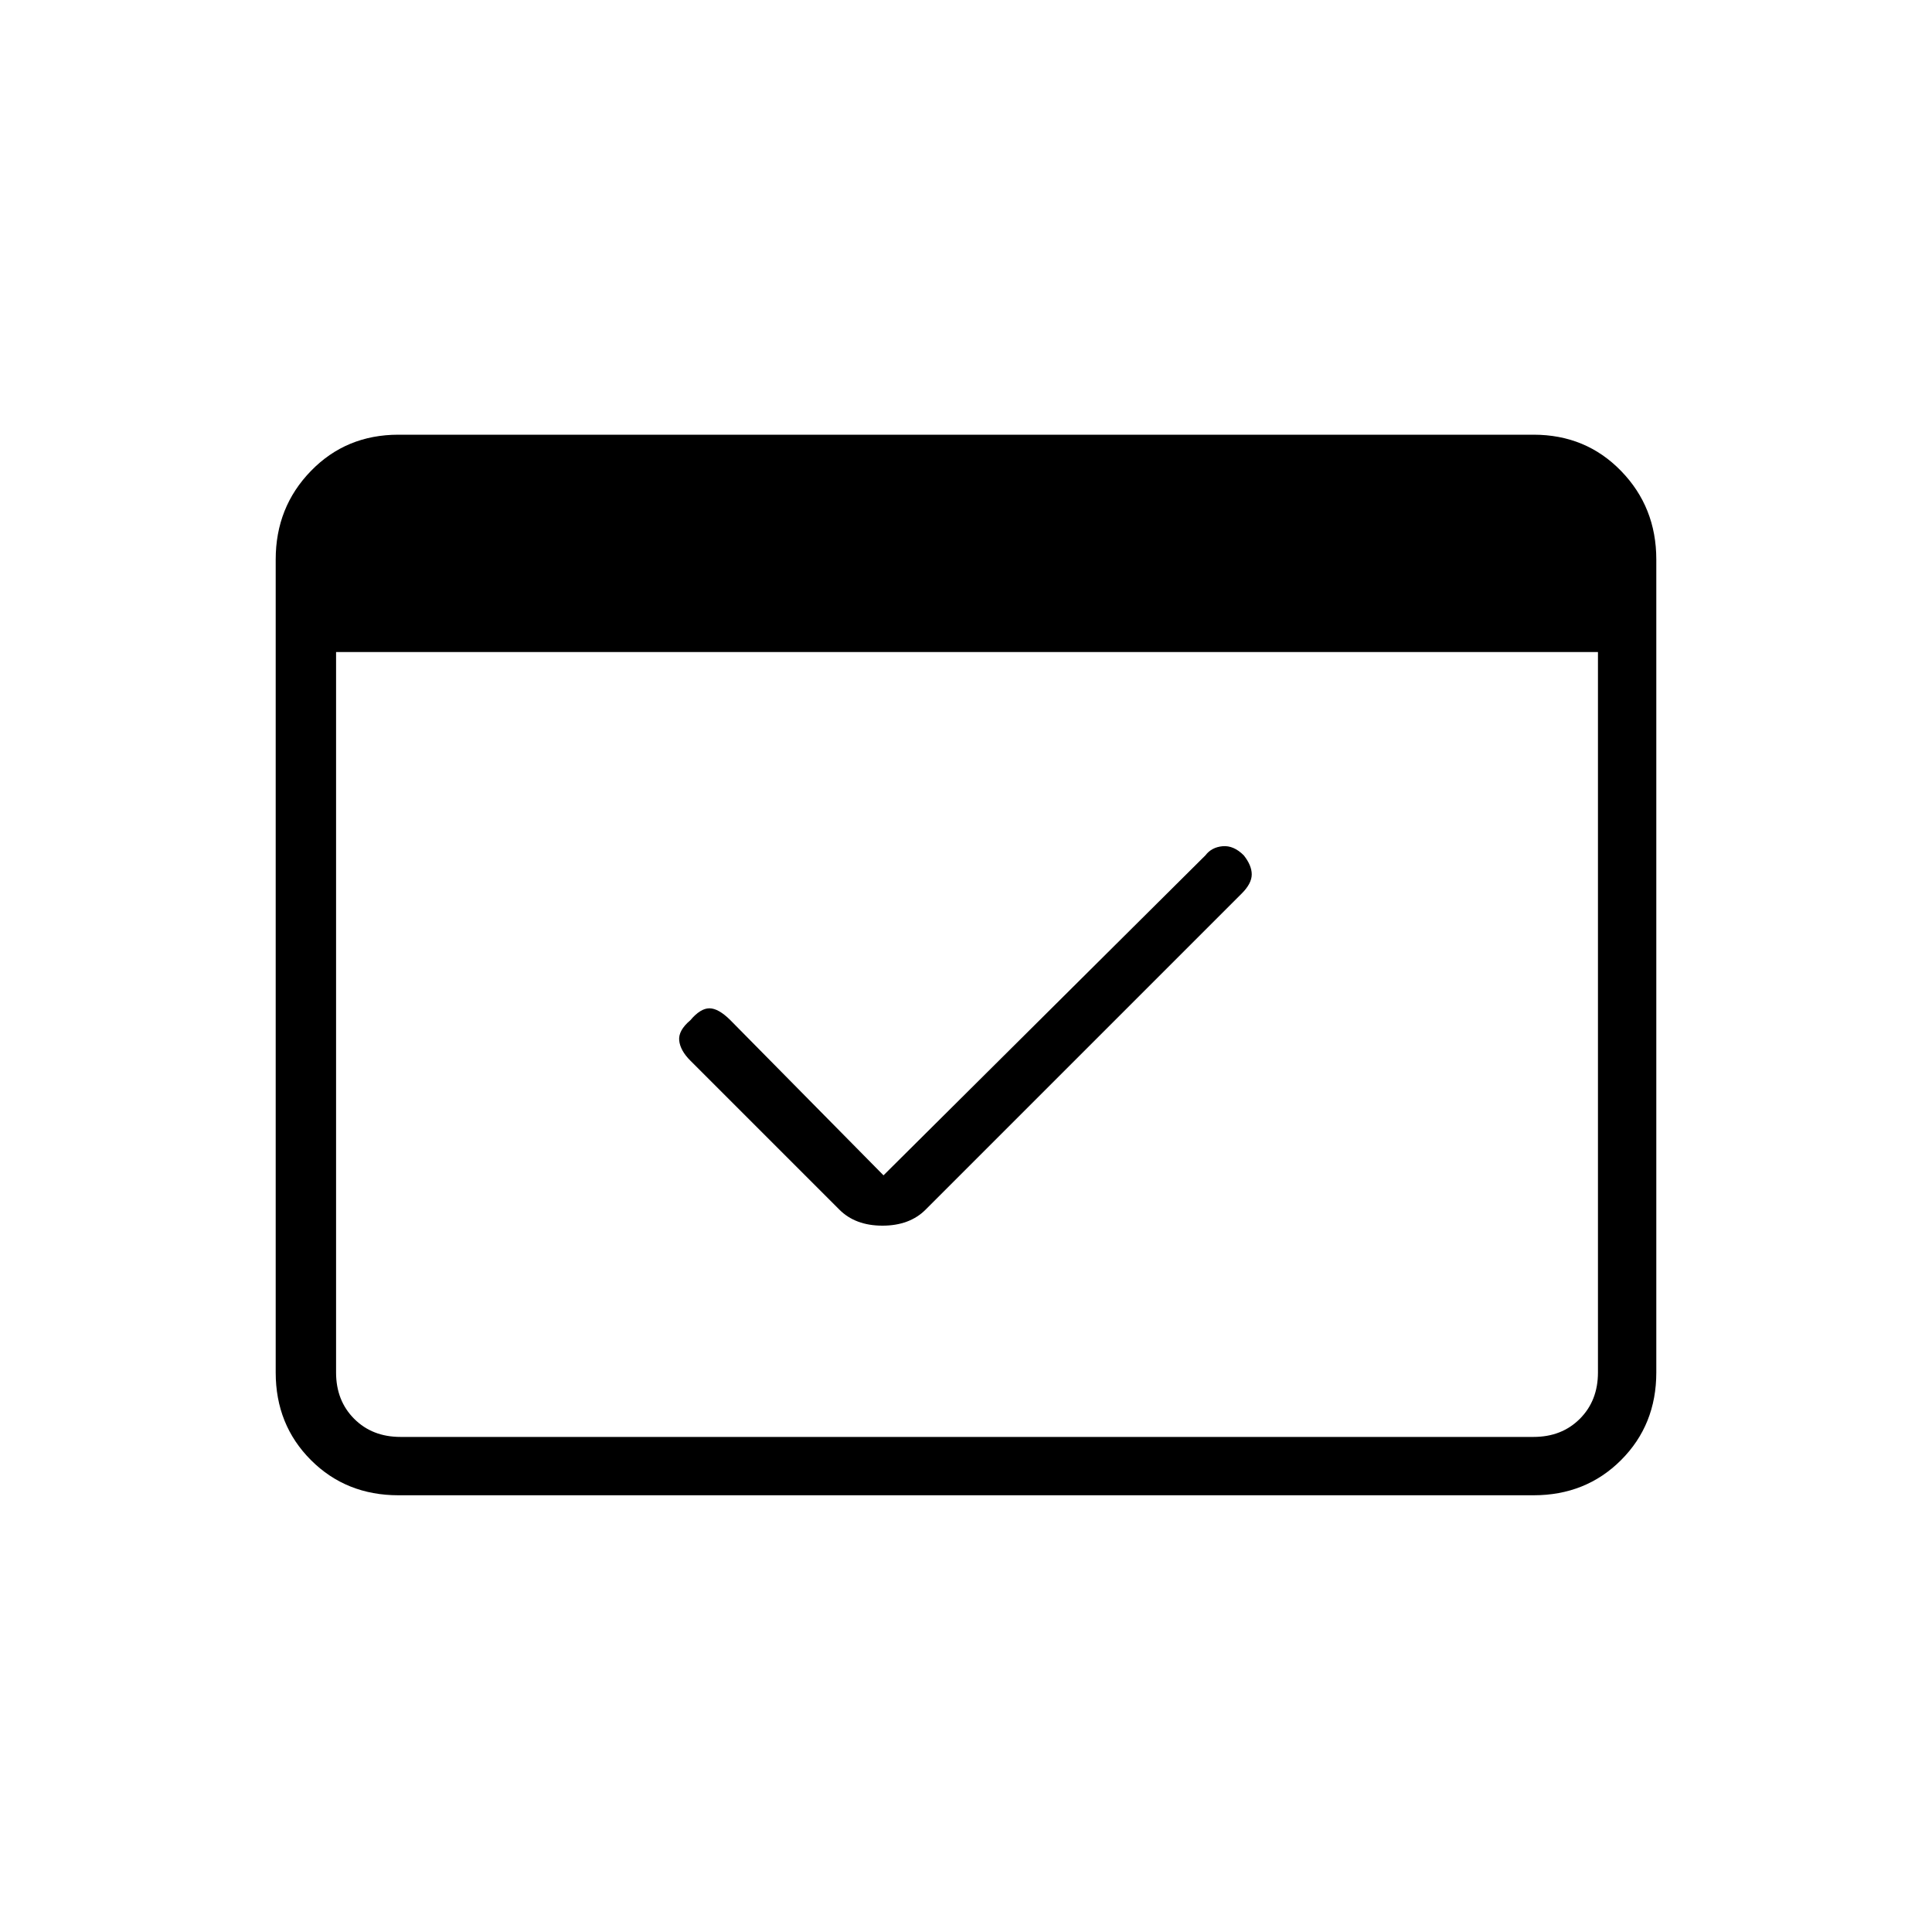 <svg xmlns="http://www.w3.org/2000/svg" height="20" width="20"><path d="M4.125 15.479q-.542 0-.906-.364-.365-.365-.365-.907V5.792q0-.542.365-.917.364-.375.906-.375h11.75q.542 0 .906.375.365.375.365.917v8.416q0 .542-.365.907-.364.364-.906.364Zm.021-.604h11.729q.292 0 .479-.187.188-.188.188-.48V6.75H3.479v7.458q0 .292.188.48.187.187.479.187Zm5-2.708 3.333-3.313q.063-.083.177-.094.115-.01.219.094.083.104.083.198 0 .094-.104.198l-3.271 3.271q-.166.167-.448.167-.281 0-.447-.167l-1.542-1.542q-.104-.104-.115-.208-.01-.104.115-.209.104-.124.198-.124.094 0 .218.124Zm-5 2.708h-.667v-9.75h.667q-.292 0-.479.187-.188.188-.188.48v8.416q0 .292.188.48.187.187.479.187Z"/></svg>